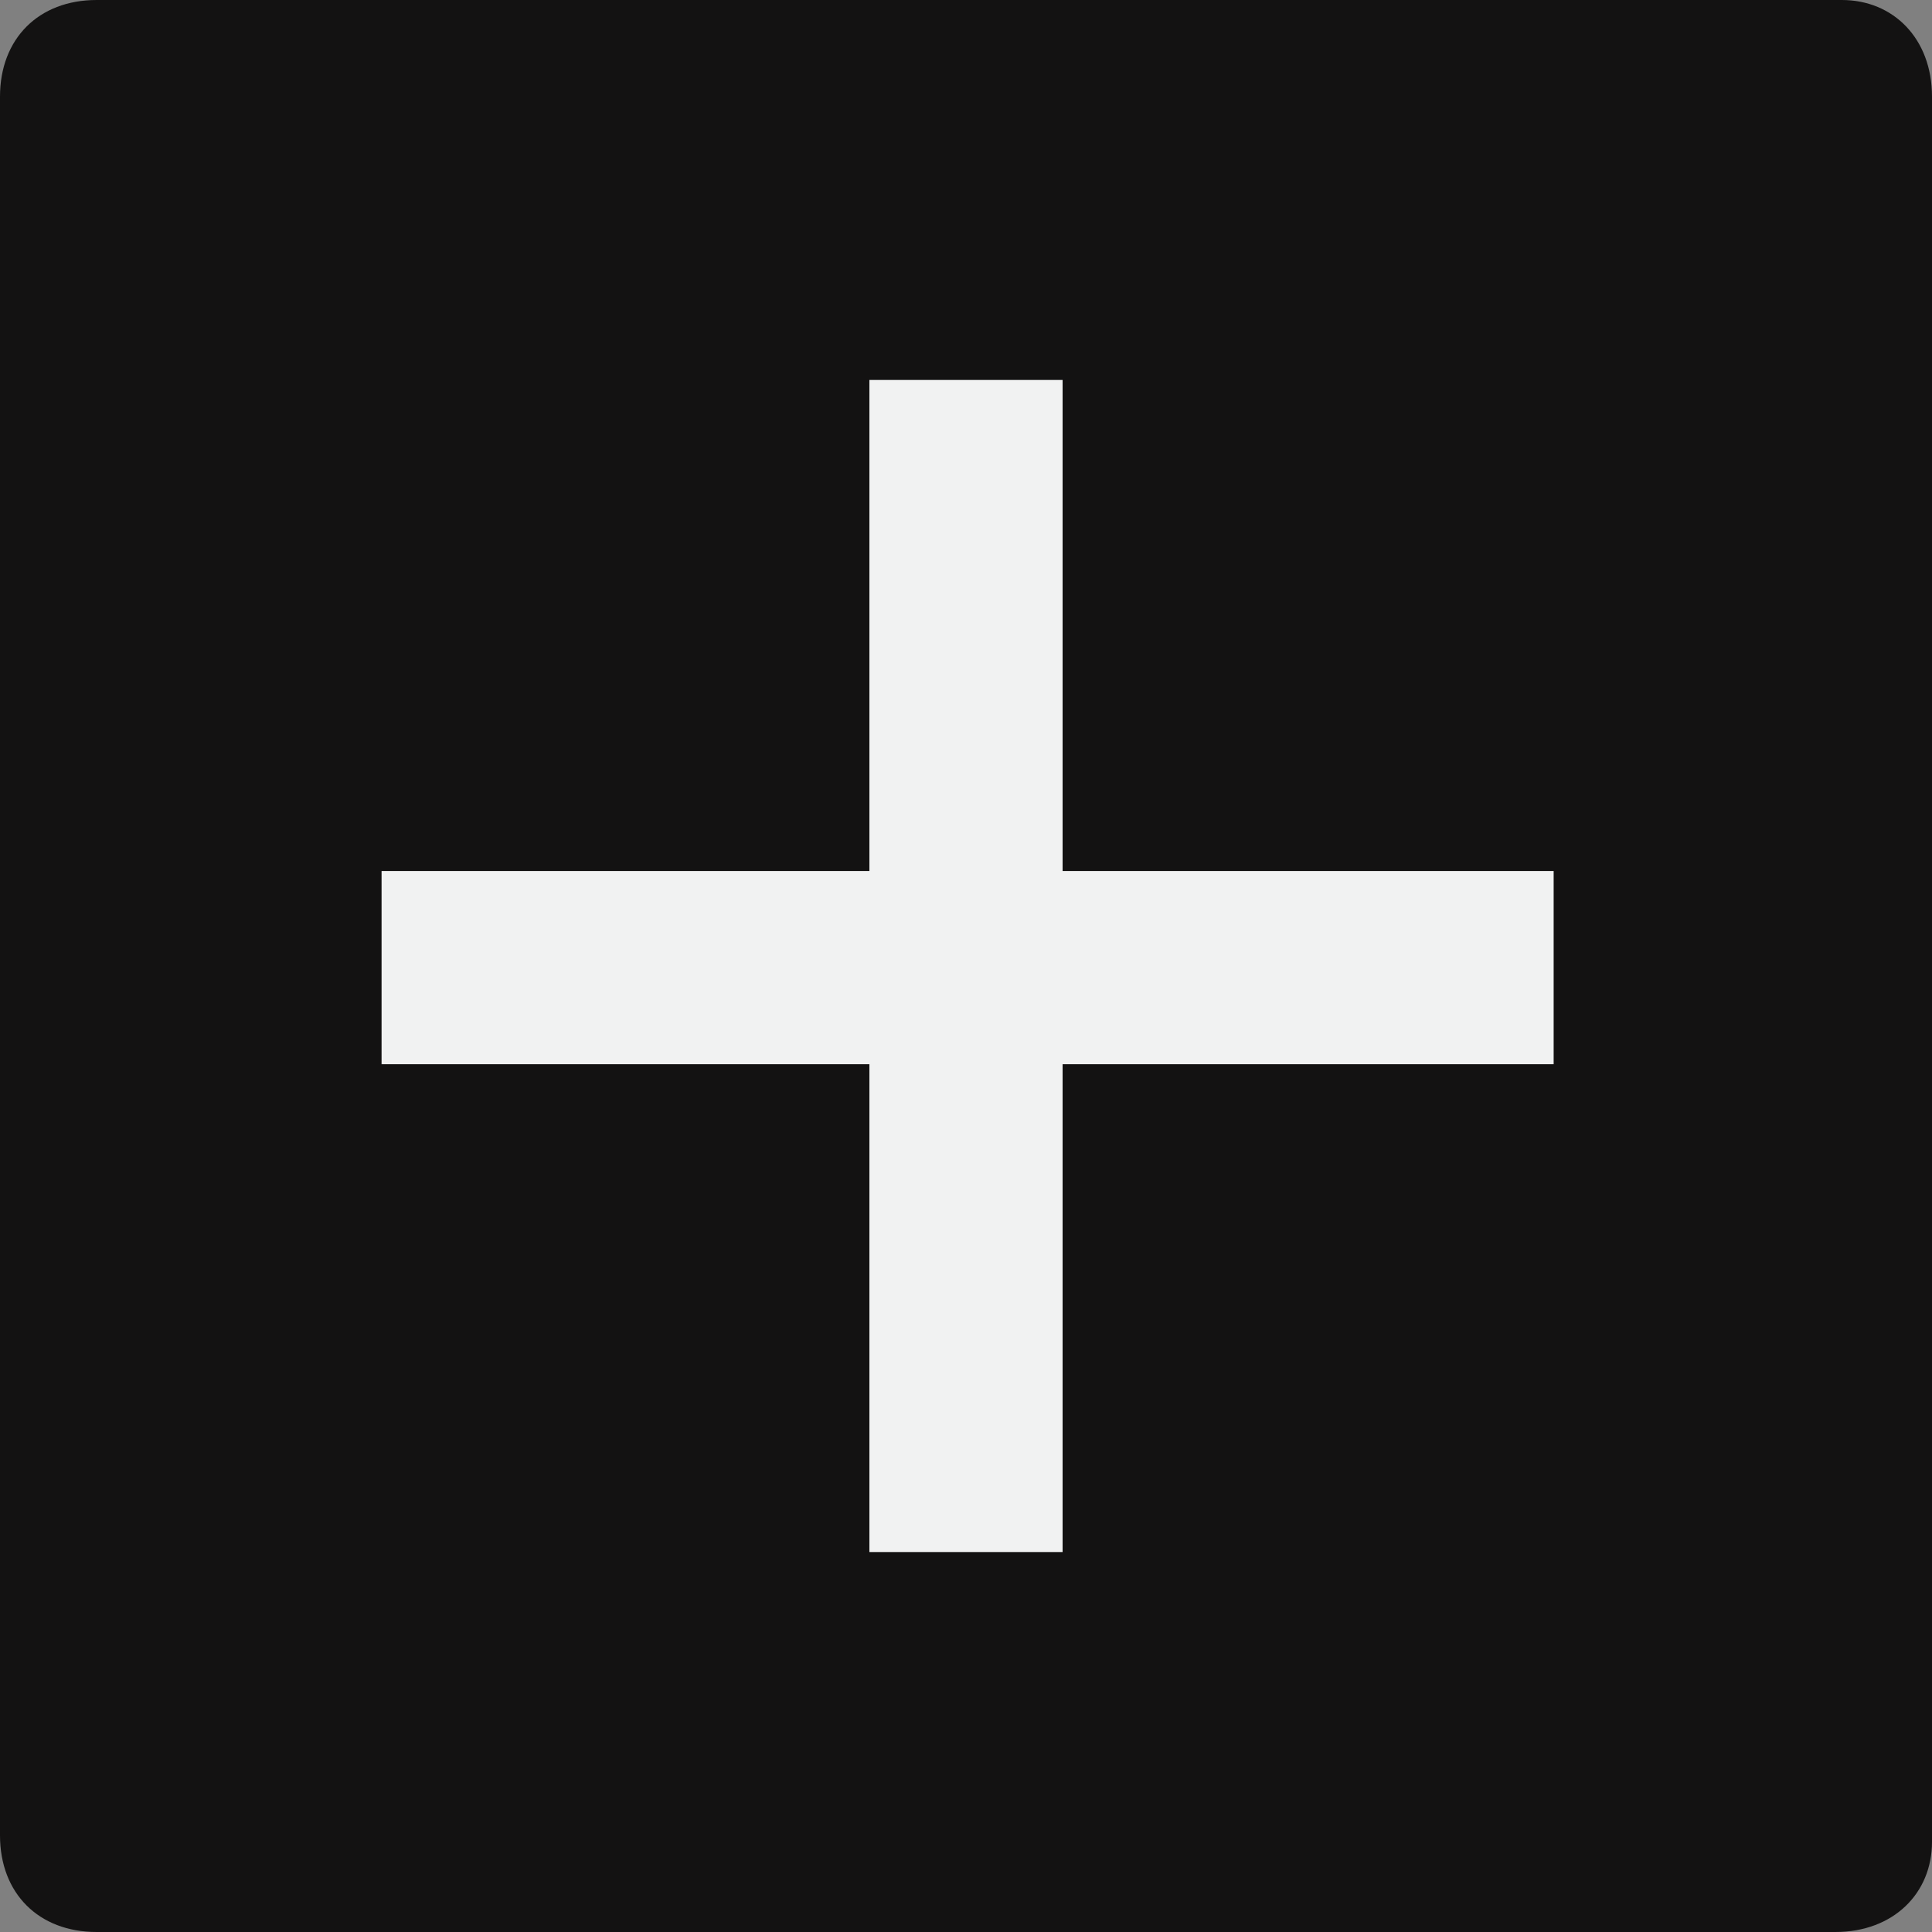 <?xml version="1.0" encoding="utf-8"?>
<!-- Generator: Adobe Illustrator 22.0.1, SVG Export Plug-In . SVG Version: 6.00 Build 0)  -->
<svg version="1.1" id="Layer_1" xmlns="http://www.w3.org/2000/svg" xmlns:xlink="http://www.w3.org/1999/xlink" x="0px" y="0px"
	 viewBox="0 0 30 30" style="enable-background:new 0 0 30 30;" xml:space="preserve">
<rect x="0" y="0" width="30" height="30" fill="#808080" stroke="none"/>
<style type="text/css">
	.st0{fill:#131212;}
	.st1{fill:#F1F2F2;}
</style>
<path class="st0" d="M28.5,30H1.5C0.6,30,0,29.4,0,28.5V1.5C0,0.6,0.6,0,1.5,0h27.1C29.4,0,30,0.6,30,1.5v27.1
	C30,29.4,29.4,30,28.5,30z"/>
<rect x="13.5" y="5.9" class="st1" width="3" height="18.2"/>
<rect x="13.5" y="5.9" transform="matrix(-1.836970e-16 1 -1 -1.836970e-16 30.025 2.517986e-02)" class="st1" width="3" height="18.2"/>
</svg>

